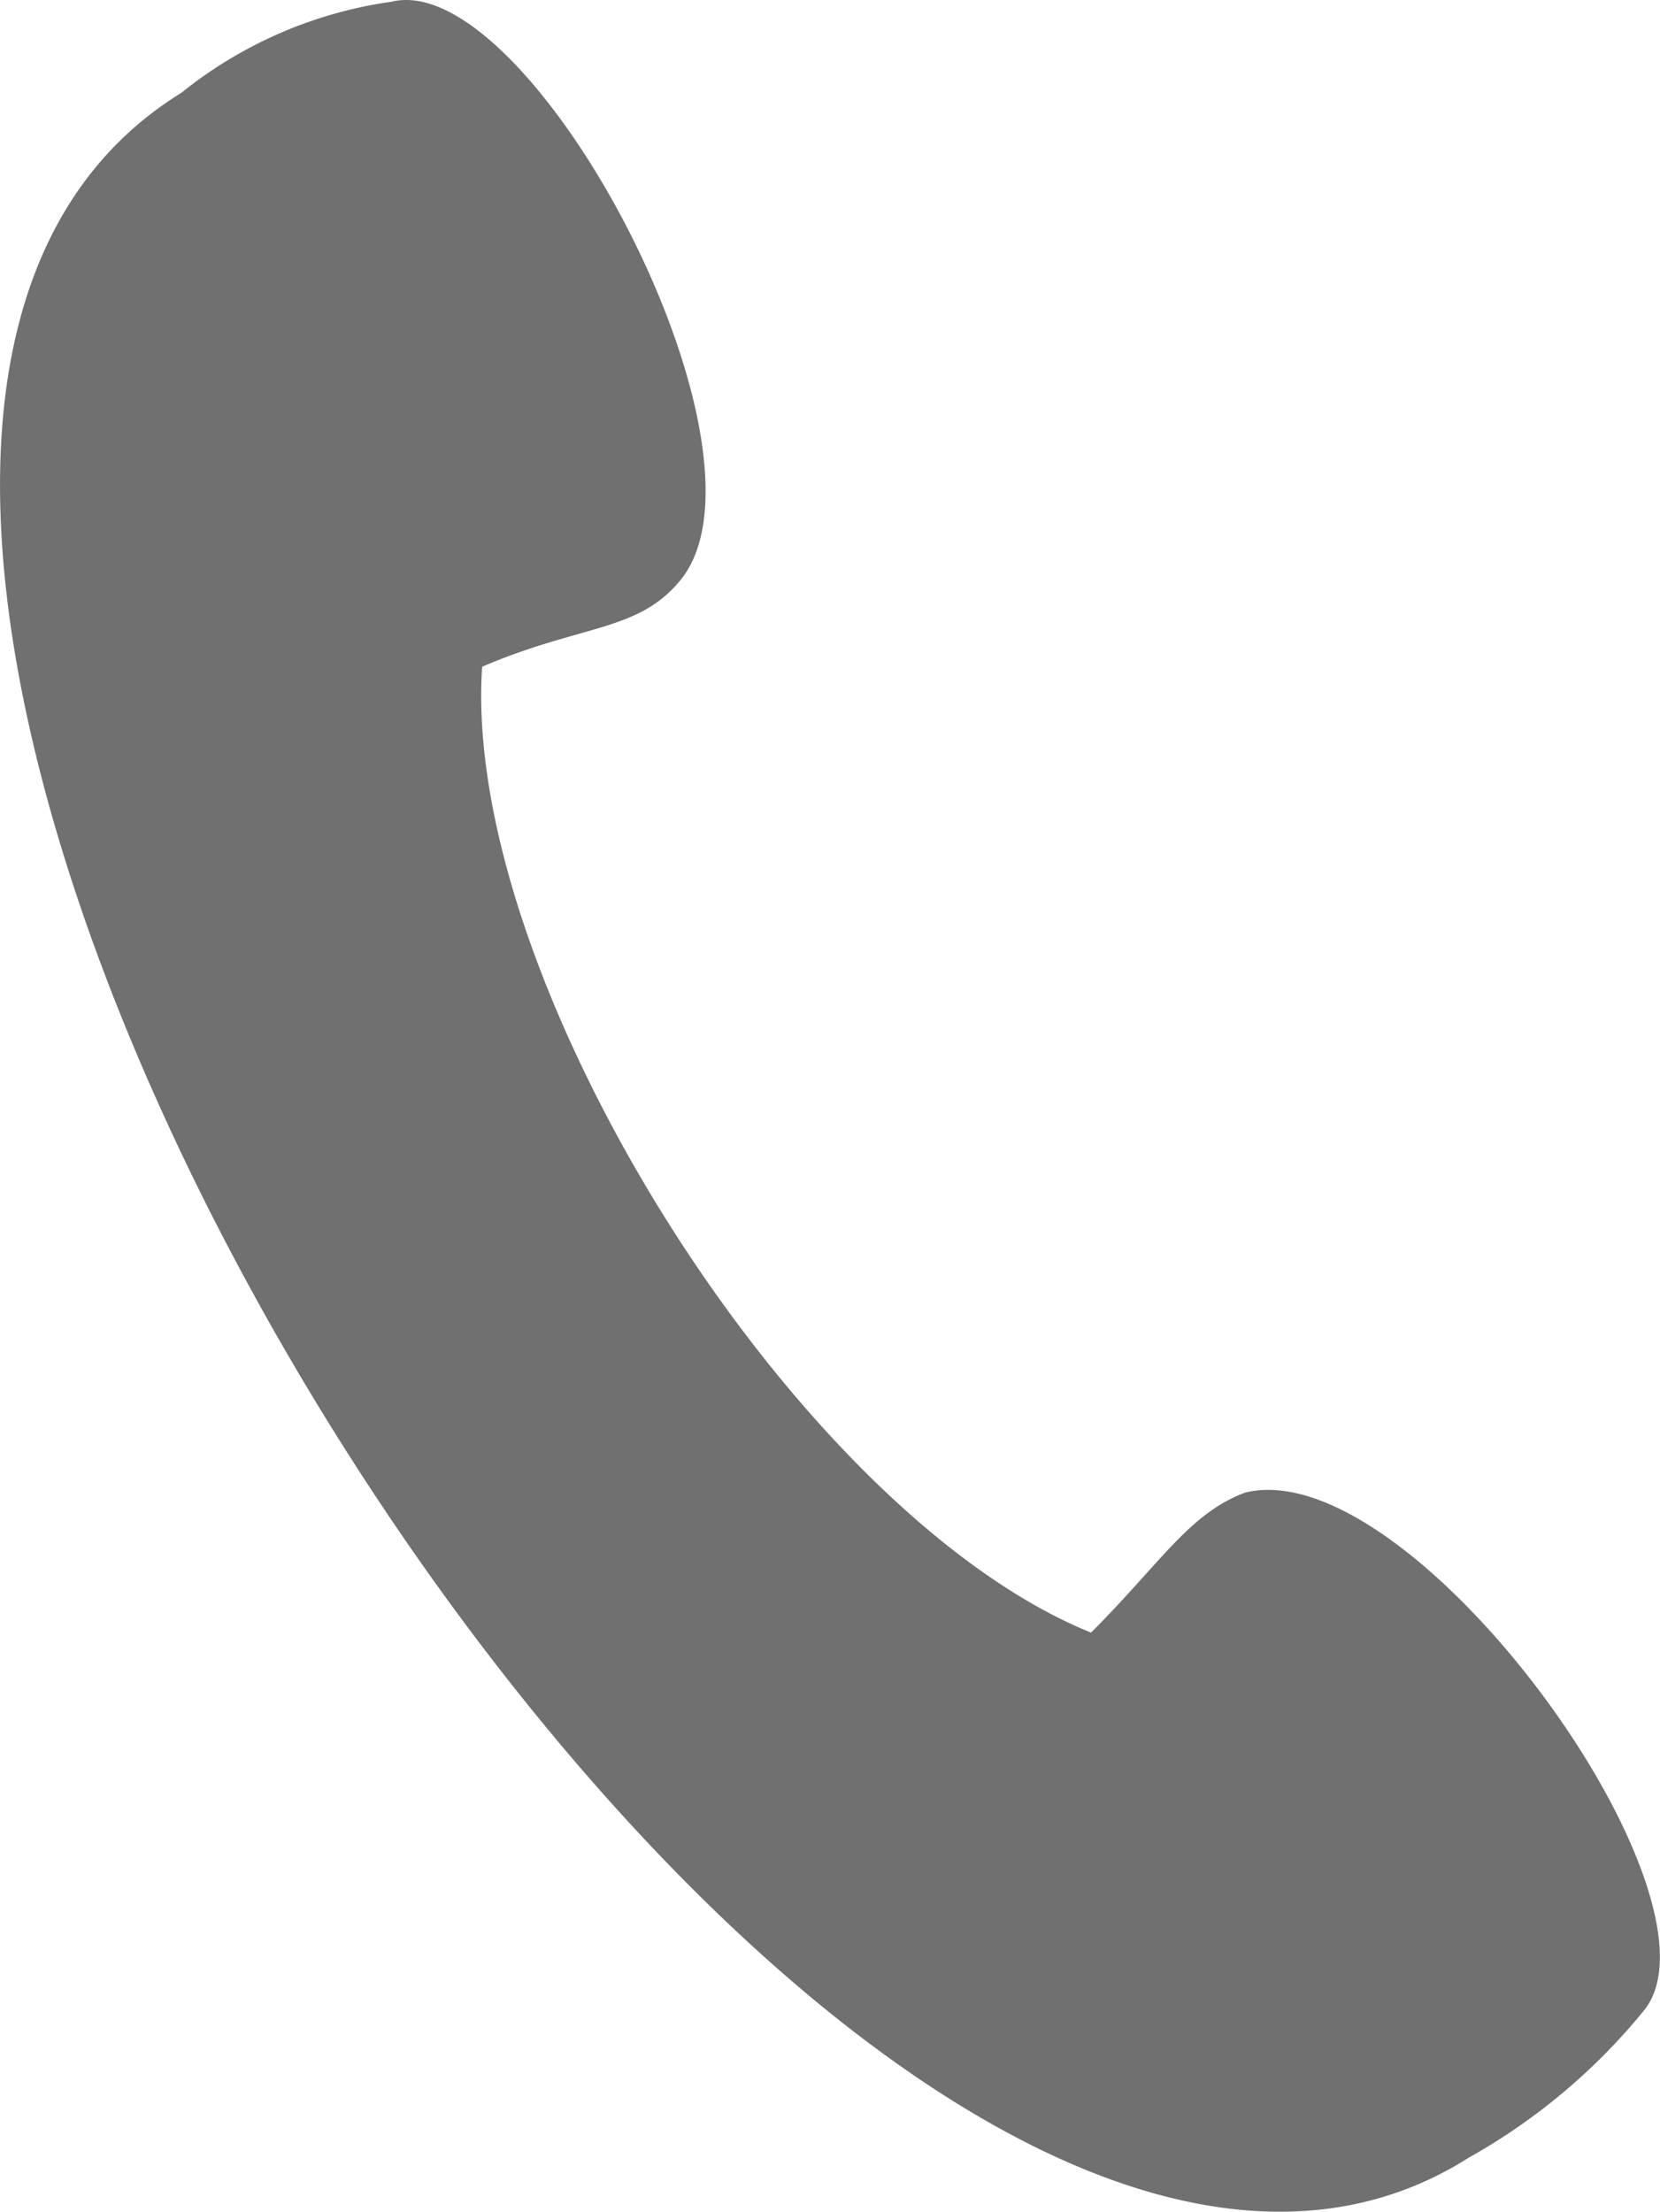 <svg xmlns="http://www.w3.org/2000/svg" width="18.623" height="24.81" viewBox="0 0 18.623 24.81">
  <g id="Group_153" data-name="Group 153" transform="translate(-48.084 -8.745)">
    <path id="Path_379" data-name="Path 379" d="M50.119,9.786a4.821,4.821,0,0,1,2.355-1.021c1.57-.393,4.475,5.1,3.219,6.517-.471.55-1.1.471-2.2.942-.236,3.533,3.533,9.5,6.831,10.835.785-.785,1.1-1.335,1.727-1.57,1.884-.471,5.5,4.554,4.475,5.81a6.847,6.847,0,0,1-1.963,1.649C57.264,37.58,42.739,14.34,50.119,9.786Z" fill="#707070" fill-rule="evenodd"/>
  </g>
</svg>
